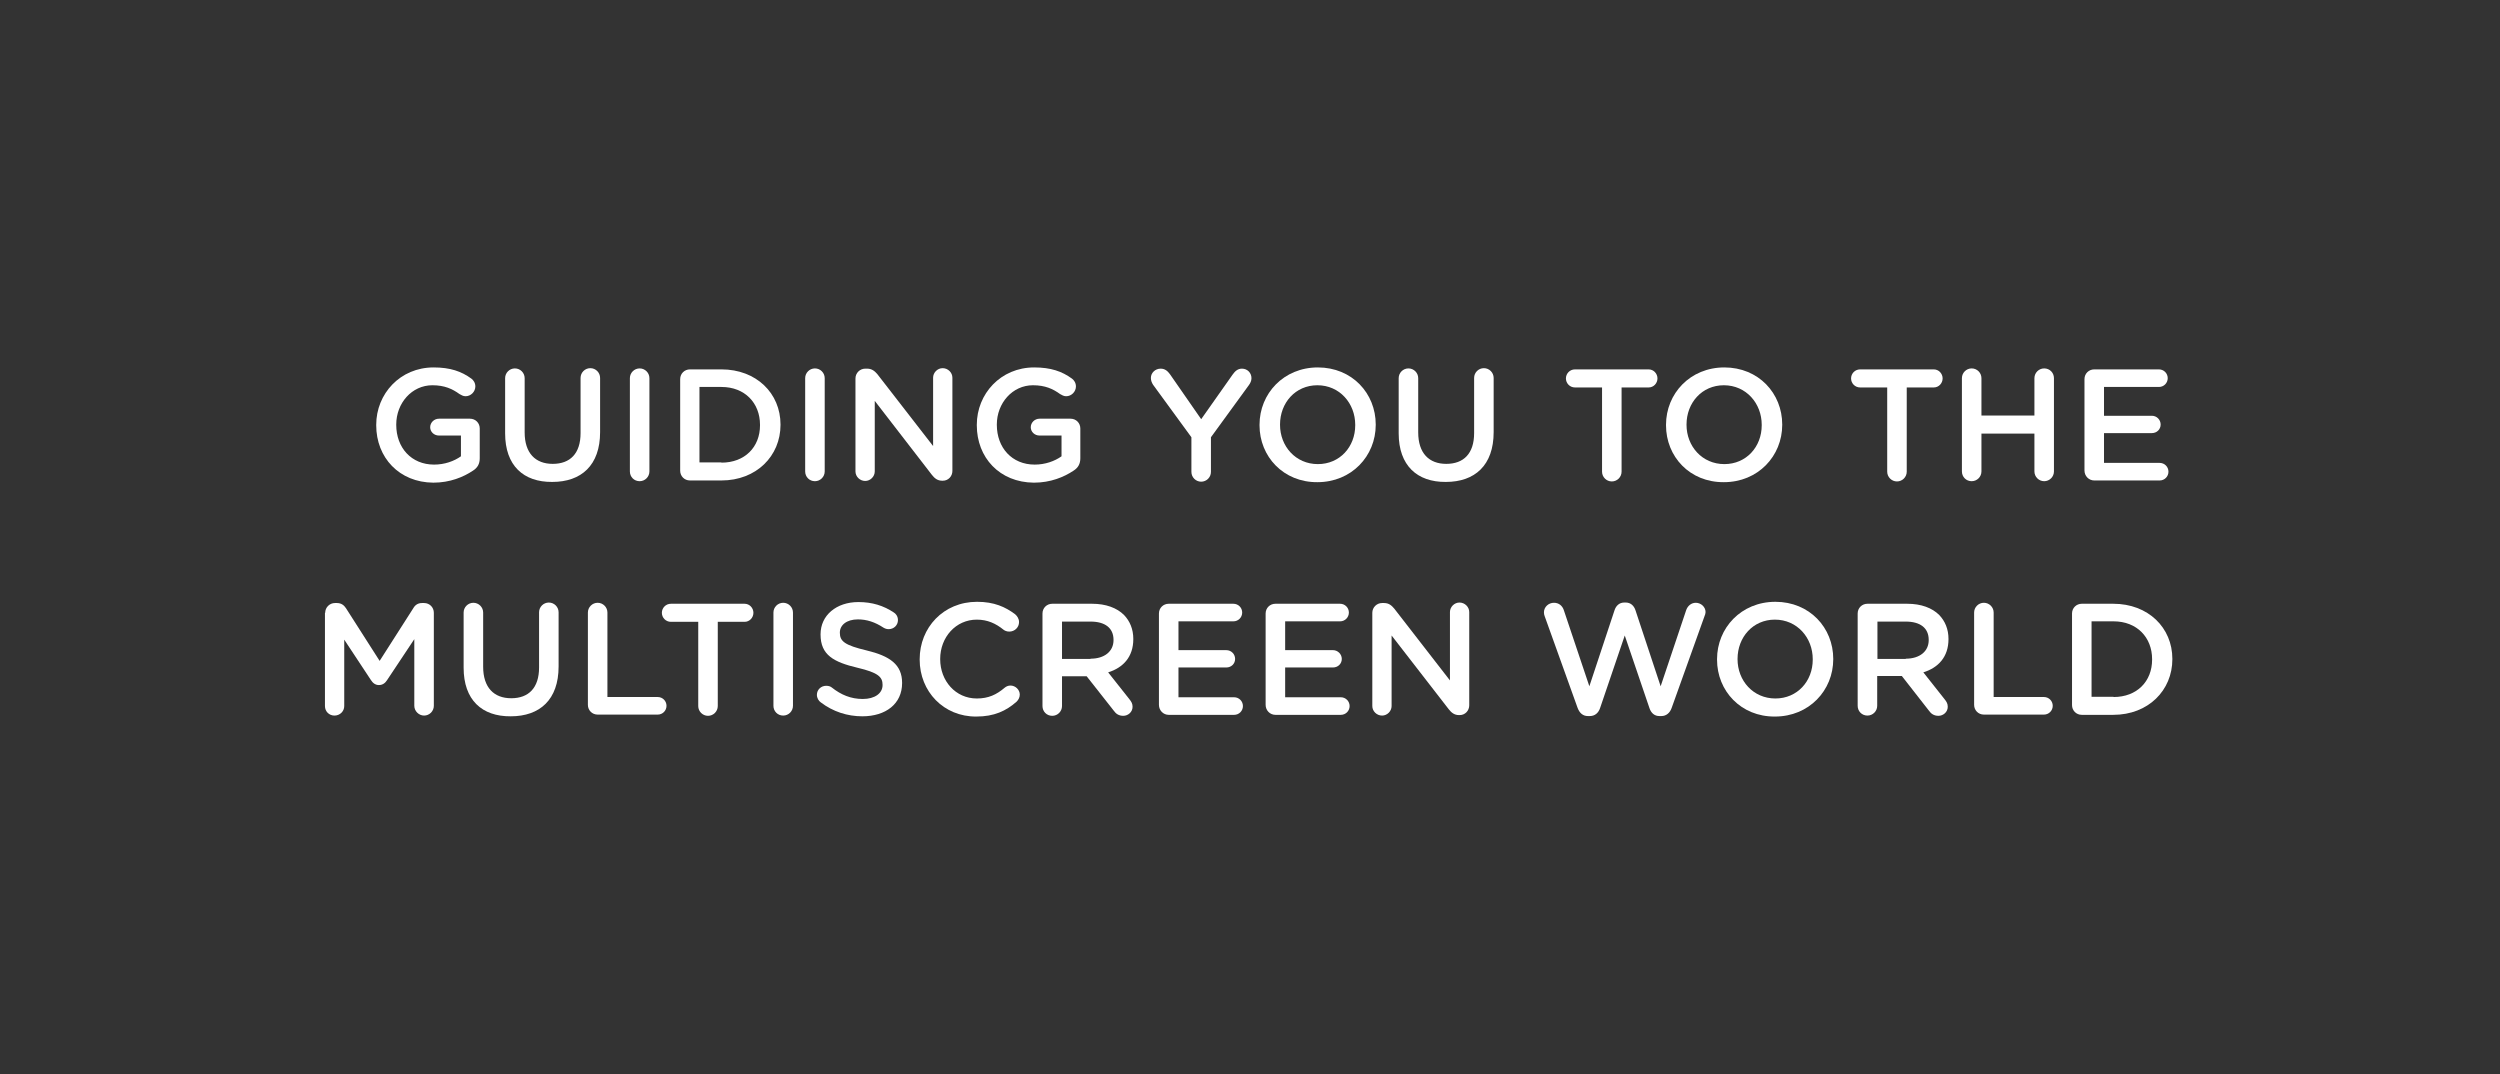 <?xml version="1.0" encoding="utf-8"?>
<!-- Generator: Adobe Illustrator 18.1.1, SVG Export Plug-In . SVG Version: 6.00 Build 0)  -->
<!DOCTYPE svg PUBLIC "-//W3C//DTD SVG 1.1//EN" "http://www.w3.org/Graphics/SVG/1.1/DTD/svg11.dtd">
<svg version="1.1" id="Layer_1" xmlns="http://www.w3.org/2000/svg" xmlns:xlink="http://www.w3.org/1999/xlink" x="0px" y="0px"
	 viewBox="0 0 1024 440" enable-background="new 0 0 1024 440" xml:space="preserve">
<rect x="0" y="0" width="1024" height="440" fill="#333333" stroke="none"/>
<g>
	<rect x="64" y="149" fill="none" width="893" height="144"/>
	<path fill="#FFFFFF" d="M154.1,174.2V174c0-12.7,9.8-23.5,23.5-23.5c6.8,0,11.4,1.6,15.5,4.6c0.8,0.6,1.6,1.7,1.6,3.2
		c0,2.1-1.8,4-4,4c-1,0-1.8-0.5-2.5-0.9c-2.9-2.1-6.1-3.6-11.1-3.6c-8.4,0-14.8,7.3-14.8,16.1v0.1c0,9.4,6.2,16.3,15.5,16.3
		c4.3,0,8.2-1.4,11-3.4v-8.5h-9c-2,0-3.6-1.5-3.6-3.4s1.6-3.5,3.6-3.5h12.7c2.3,0,4,1.8,4,4v12.2c0,2.3-0.9,3.9-2.8,5.1
		c-3.9,2.6-9.4,4.9-16.2,4.9C163.5,197.6,154.1,187.4,154.1,174.2z"/>
	<path fill="#FFFFFF" d="M206.9,177.5v-22.6c0-2.2,1.8-4,4-4c2.2,0,4,1.8,4,4v22.2c0,8.5,4.4,12.9,11.5,12.9
		c7.1,0,11.4-4.2,11.4-12.6v-22.6c0-2.2,1.8-4,4-4c2.2,0,4,1.8,4,4v22.2c0,13.6-7.7,20.4-19.6,20.4
		C214.4,197.5,206.9,190.7,206.9,177.5z"/>
	<path fill="#FFFFFF" d="M258,154.9c0-2.2,1.8-4,4-4c2.2,0,4,1.8,4,4v38.2c0,2.2-1.8,4-4,4c-2.3,0-4-1.8-4-4V154.9z"/>
	<path fill="#FFFFFF" d="M278.6,155.3c0-2.3,1.8-4,4-4h12.9c14.3,0,24.2,9.8,24.2,22.6v0.1c0,12.8-9.9,22.8-24.2,22.8h-12.9
		c-2.3,0-4-1.8-4-4V155.3z M295.5,189.5c9.6,0,15.8-6.4,15.8-15.3V174c0-8.9-6.2-15.5-15.8-15.5h-9v30.9H295.5z"/>
	<path fill="#FFFFFF" d="M329.8,154.9c0-2.2,1.8-4,4-4c2.2,0,4,1.8,4,4v38.2c0,2.2-1.8,4-4,4c-2.3,0-4-1.8-4-4V154.9z"/>
	<path fill="#FFFFFF" d="M350.4,155c0-2.2,1.8-4,4-4h0.8c1.9,0,3.1,1,4.2,2.3l22.8,29.4v-28c0-2.1,1.8-3.9,3.9-3.9
		c2.2,0,4,1.8,4,3.9v38.2c0,2.2-1.7,4-3.9,4h-0.3c-1.9,0-3.1-1-4.2-2.4l-23.4-30.3v28.9c0,2.1-1.8,3.9-3.9,3.9c-2.2,0-4-1.8-4-3.9
		V155z"/>
	<path fill="#FFFFFF" d="M400.1,174.2V174c0-12.7,9.8-23.5,23.5-23.5c6.8,0,11.4,1.6,15.5,4.6c0.8,0.6,1.6,1.7,1.6,3.2
		c0,2.1-1.8,4-4,4c-1,0-1.8-0.5-2.5-0.9c-2.9-2.1-6.1-3.6-11.1-3.6c-8.4,0-14.8,7.3-14.8,16.1v0.1c0,9.4,6.2,16.3,15.5,16.3
		c4.3,0,8.2-1.4,11-3.4v-8.5h-9c-2,0-3.6-1.5-3.6-3.4s1.6-3.5,3.6-3.5h12.7c2.3,0,4,1.8,4,4v12.2c0,2.3-0.9,3.9-2.8,5.1
		c-3.9,2.6-9.4,4.9-16.2,4.9C409.4,197.6,400.1,187.4,400.1,174.2z"/>
	<path fill="#FFFFFF" d="M488,179.1l-15.7-21.5c-0.5-0.8-0.9-1.7-0.9-2.8c0-2.1,1.8-3.8,4-3.8c1.8,0,2.9,1,3.9,2.4l12.7,18.3
		l12.9-18.3c1-1.4,2.1-2.4,3.8-2.4c2.3,0,3.9,1.8,3.9,3.9c0,1.1-0.5,2.1-1.1,2.9l-15.5,21.3v14.2c0,2.2-1.8,4-4,4c-2.2,0-4-1.8-4-4
		V179.1z"/>
	<path fill="#FFFFFF" d="M515.9,174.2V174c0-12.8,9.9-23.5,23.9-23.5s23.7,10.6,23.7,23.4v0.1c0,12.8-9.9,23.5-23.9,23.5
		C525.7,197.6,515.9,187,515.9,174.2z M555.1,174.2V174c0-8.8-6.4-16.2-15.5-16.2c-9,0-15.3,7.2-15.3,16.1v0.1
		c0,8.8,6.4,16.1,15.5,16.1C548.8,190.1,555.1,183,555.1,174.2z"/>
	<path fill="#FFFFFF" d="M572.9,177.5v-22.6c0-2.2,1.8-4,4-4c2.2,0,4,1.8,4,4v22.2c0,8.5,4.4,12.9,11.5,12.9
		c7.1,0,11.4-4.2,11.4-12.6v-22.6c0-2.2,1.8-4,4-4c2.2,0,4,1.8,4,4v22.2c0,13.6-7.7,20.4-19.6,20.4
		C580.5,197.5,572.9,190.7,572.9,177.5z"/>
	<path fill="#FFFFFF" d="M656.1,158.7h-11c-2.1,0-3.7-1.7-3.7-3.7c0-2,1.6-3.7,3.7-3.7h30.2c2,0,3.6,1.7,3.6,3.7
		c0,2-1.6,3.7-3.6,3.7h-11.1v34.5c0,2.2-1.8,4-4,4s-4-1.8-4-4V158.7z"/>
	<path fill="#FFFFFF" d="M682.4,174.2V174c0-12.8,9.9-23.5,23.9-23.5s23.7,10.6,23.7,23.4v0.1c0,12.8-9.9,23.5-23.9,23.5
		C692.1,197.6,682.4,187,682.4,174.2z M721.6,174.2V174c0-8.8-6.4-16.2-15.5-16.2c-9,0-15.3,7.2-15.3,16.1v0.1
		c0,8.8,6.4,16.1,15.5,16.1C715.3,190.1,721.6,183,721.6,174.2z"/>
	<path fill="#FFFFFF" d="M772.9,158.7h-11c-2.1,0-3.7-1.7-3.7-3.7c0-2,1.6-3.7,3.7-3.7h30.2c2,0,3.6,1.7,3.6,3.7
		c0,2-1.6,3.7-3.6,3.7H781v34.5c0,2.2-1.8,4-4,4s-4-1.8-4-4V158.7z"/>
	<path fill="#FFFFFF" d="M803.6,154.9c0-2.2,1.8-4,4-4c2.2,0,4,1.8,4,4v15.3h21.7v-15.3c0-2.2,1.8-4,4-4c2.3,0,4,1.8,4,4v38.2
		c0,2.2-1.8,4-4,4c-2.2,0-4-1.8-4-4v-15.5h-21.7v15.5c0,2.2-1.8,4-4,4c-2.3,0-4-1.8-4-4V154.9z"/>
	<path fill="#FFFFFF" d="M853.8,192.7v-37.4c0-2.3,1.8-4,4-4h26.5c2,0,3.6,1.6,3.6,3.6c0,2-1.6,3.6-3.6,3.6h-22.5v11.8h19.6
		c2,0,3.6,1.6,3.6,3.6c0,2-1.6,3.5-3.6,3.5h-19.6v12.2h22.8c2,0,3.6,1.6,3.6,3.6c0,2-1.6,3.6-3.6,3.6h-26.8
		C855.6,196.8,853.8,195,853.8,192.7z"/>
	<path fill="#FFFFFF" d="M133.2,251c0-2.2,1.8-4,4-4h0.8c1.8,0,2.9,0.9,3.7,2.1l13.8,21.6l13.8-21.6c0.8-1.4,2-2.1,3.6-2.1h0.8
		c2.3,0,4,1.8,4,4v38.1c0,2.2-1.8,4-4,4c-2.1,0-4-1.8-4-4v-27.3l-11.1,16.7c-0.8,1.3-1.9,2.1-3.4,2.1c-1.4,0-2.5-0.8-3.3-2.1
		L141,262v27.2c0,2.2-1.8,3.9-4,3.9s-3.9-1.7-3.9-3.9V251z"/>
	<path fill="#FFFFFF" d="M189.9,273.5v-22.6c0-2.2,1.8-4,4-4c2.2,0,4,1.8,4,4v22.2c0,8.5,4.4,12.9,11.5,12.9
		c7.1,0,11.4-4.2,11.4-12.6v-22.6c0-2.2,1.8-4,4-4c2.2,0,4,1.8,4,4v22.2c0,13.6-7.7,20.4-19.6,20.4
		C197.4,293.5,189.9,286.7,189.9,273.5z"/>
	<path fill="#FFFFFF" d="M240.8,250.9c0-2.2,1.8-4,4-4c2.2,0,4,1.8,4,4v34.6h20.6c2,0,3.6,1.6,3.6,3.6c0,2-1.6,3.6-3.6,3.6h-24.6
		c-2.3,0-4-1.8-4-4V250.9z"/>
	<path fill="#FFFFFF" d="M285.9,254.7h-11.1c-2.1,0-3.7-1.7-3.7-3.7c0-2,1.6-3.7,3.7-3.7h30.2c2,0,3.6,1.7,3.6,3.7
		c0,2-1.6,3.7-3.6,3.7H294v34.5c0,2.2-1.8,4-4,4c-2.2,0-4-1.8-4-4V254.7z"/>
	<path fill="#FFFFFF" d="M316.8,250.9c0-2.2,1.8-4,4-4c2.2,0,4,1.8,4,4v38.2c0,2.2-1.8,4-4,4c-2.3,0-4-1.8-4-4V250.9z"/>
	<path fill="#FFFFFF" d="M336.2,287.7c-0.9-0.6-1.6-1.8-1.6-3.1c0-2.1,1.7-3.7,3.8-3.7c1.1,0,1.8,0.3,2.3,0.7
		c3.8,3,7.8,4.7,12.7,4.7c4.9,0,8.1-2.3,8.1-5.7v-0.1c0-3.2-1.8-5-10.3-7c-9.7-2.3-15.1-5.2-15.1-13.6v-0.1
		c0-7.8,6.5-13.2,15.5-13.2c5.7,0,10.3,1.5,14.4,4.2c0.9,0.5,1.8,1.6,1.8,3.2c0,2.1-1.7,3.7-3.8,3.7c-0.8,0-1.4-0.2-2.1-0.6
		c-3.5-2.3-6.9-3.4-10.5-3.4c-4.7,0-7.4,2.4-7.4,5.4v0.1c0,3.5,2.1,5.1,10.9,7.2c9.6,2.3,14.6,5.8,14.6,13.3v0.1
		c0,8.5-6.7,13.6-16.3,13.6C347.1,293.4,341.2,291.5,336.2,287.7z"/>
	<path fill="#FFFFFF" d="M376.7,270.2V270c0-12.9,9.7-23.5,23.5-23.5c7,0,11.6,2.1,15.6,5.1c0.8,0.7,1.6,1.8,1.6,3.2
		c0,2.2-1.8,3.9-4,3.9c-1.1,0-1.9-0.4-2.4-0.8c-3.1-2.5-6.5-4.1-10.9-4.1c-8.6,0-15,7.2-15,16.1v0.1c0,8.9,6.3,16.1,15,16.1
		c4.8,0,8.1-1.6,11.4-4.4c0.6-0.5,1.4-0.9,2.4-0.9c2,0,3.8,1.7,3.8,3.7c0,1.2-0.6,2.2-1.3,2.9c-4.3,3.8-9.2,6.1-16.5,6.1
		C386.5,293.6,376.7,283.2,376.7,270.2z"/>
	<path fill="#FFFFFF" d="M427,251.3c0-2.3,1.8-4,4-4h16.3c5.7,0,10.2,1.7,13.1,4.6c2.4,2.5,3.8,5.8,3.8,9.8v0.1
		c0,7.3-4.2,11.7-10.3,13.6l8.7,11c0.8,1,1.3,1.8,1.3,3.1c0,2.2-1.9,3.7-3.8,3.7c-1.8,0-3-0.8-3.9-2.1l-11.1-14.1H435v12.2
		c0,2.2-1.8,4-4,4c-2.3,0-4-1.8-4-4V251.3z M446.7,269.8c5.7,0,9.4-3,9.4-7.6v-0.1c0-4.9-3.5-7.5-9.4-7.5H435v15.3H446.7z"/>
	<path fill="#FFFFFF" d="M474.7,288.7v-37.4c0-2.3,1.8-4,4-4h26.5c2,0,3.6,1.6,3.6,3.6c0,2-1.6,3.6-3.6,3.6h-22.5v11.8h19.6
		c2,0,3.6,1.6,3.6,3.6c0,2-1.6,3.5-3.6,3.5h-19.6v12.2h22.8c2,0,3.6,1.6,3.6,3.6c0,2-1.6,3.6-3.6,3.6h-26.8
		C476.5,292.8,474.7,291,474.7,288.7z"/>
	<path fill="#FFFFFF" d="M518.4,288.7v-37.4c0-2.3,1.8-4,4-4h26.5c2,0,3.6,1.6,3.6,3.6c0,2-1.6,3.6-3.6,3.6h-22.5v11.8H546
		c1.9,0,3.6,1.6,3.6,3.6c0,2-1.6,3.5-3.6,3.5h-19.6v12.2h22.8c2,0,3.6,1.6,3.6,3.6c0,2-1.6,3.6-3.6,3.6h-26.8
		C520.2,292.8,518.4,291,518.4,288.7z"/>
	<path fill="#FFFFFF" d="M562.1,251c0-2.2,1.8-4,4-4h0.8c2,0,3.1,1,4.2,2.3l22.8,29.4v-28c0-2.1,1.8-3.9,3.9-3.9c2.2,0,4,1.8,4,3.9
		v38.2c0,2.2-1.7,4-3.9,4h-0.3c-1.9,0-3.1-1-4.2-2.4L570,260.3v28.9c0,2.1-1.8,3.9-3.9,3.9c-2.2,0-4-1.8-4-3.9V251z"/>
	<path fill="#FFFFFF" d="M632.7,252.4c-0.2-0.5-0.3-1-0.3-1.6c0-2.2,1.9-3.9,4.1-3.9c2,0,3.4,1.2,4,2.9l10.5,31.3l10.3-31.1
		c0.6-1.9,2-3.2,4-3.2h0.6c2,0,3.4,1.3,4,3.2l10.3,31.1l10.5-31.3c0.6-1.6,2-2.9,3.9-2.9c2.1,0,4,1.7,4,3.8c0,0.5-0.2,1.2-0.4,1.6
		l-13.5,37.7c-0.7,2-2.2,3.3-4.2,3.3h-0.8c-2,0-3.4-1.2-4.1-3.3l-10.1-29.7l-10.1,29.7c-0.7,2.1-2.2,3.3-4.2,3.3h-0.8
		c-2,0-3.4-1.2-4.2-3.3L632.7,252.4z"/>
	<path fill="#FFFFFF" d="M703.3,270.2V270c0-12.8,9.9-23.5,23.9-23.5s23.7,10.6,23.7,23.4v0.1c0,12.8-9.9,23.5-23.9,23.5
		C713.1,293.6,703.3,283,703.3,270.2z M742.5,270.2V270c0-8.8-6.4-16.2-15.5-16.2c-9,0-15.3,7.2-15.3,16.1v0.1
		c0,8.8,6.4,16.1,15.5,16.1C736.2,286.1,742.5,279,742.5,270.2z"/>
	<path fill="#FFFFFF" d="M760.9,251.3c0-2.3,1.8-4,4-4h16.3c5.7,0,10.2,1.7,13.1,4.6c2.4,2.5,3.8,5.8,3.8,9.8v0.1
		c0,7.3-4.2,11.7-10.3,13.6l8.7,11c0.8,1,1.3,1.8,1.3,3.1c0,2.2-1.9,3.7-3.8,3.7c-1.8,0-3-0.8-3.9-2.1L779,276.9h-10.1v12.2
		c0,2.2-1.8,4-4,4c-2.3,0-4-1.8-4-4V251.3z M780.6,269.8c5.7,0,9.4-3,9.4-7.6v-0.1c0-4.9-3.5-7.5-9.4-7.5h-11.6v15.3H780.6z"/>
	<path fill="#FFFFFF" d="M808.6,250.9c0-2.2,1.8-4,4-4c2.2,0,4,1.8,4,4v34.6h20.6c2,0,3.6,1.6,3.6,3.6c0,2-1.6,3.6-3.6,3.6h-24.6
		c-2.3,0-4-1.8-4-4V250.9z"/>
	<path fill="#FFFFFF" d="M848.7,251.3c0-2.3,1.8-4,4-4h12.9c14.3,0,24.2,9.8,24.2,22.6v0.1c0,12.8-9.9,22.8-24.2,22.8h-12.9
		c-2.3,0-4-1.8-4-4V251.3z M865.7,285.5c9.6,0,15.8-6.4,15.8-15.3V270c0-8.9-6.2-15.5-15.8-15.5h-9v30.9H865.7z"/>
</g>
</svg>
